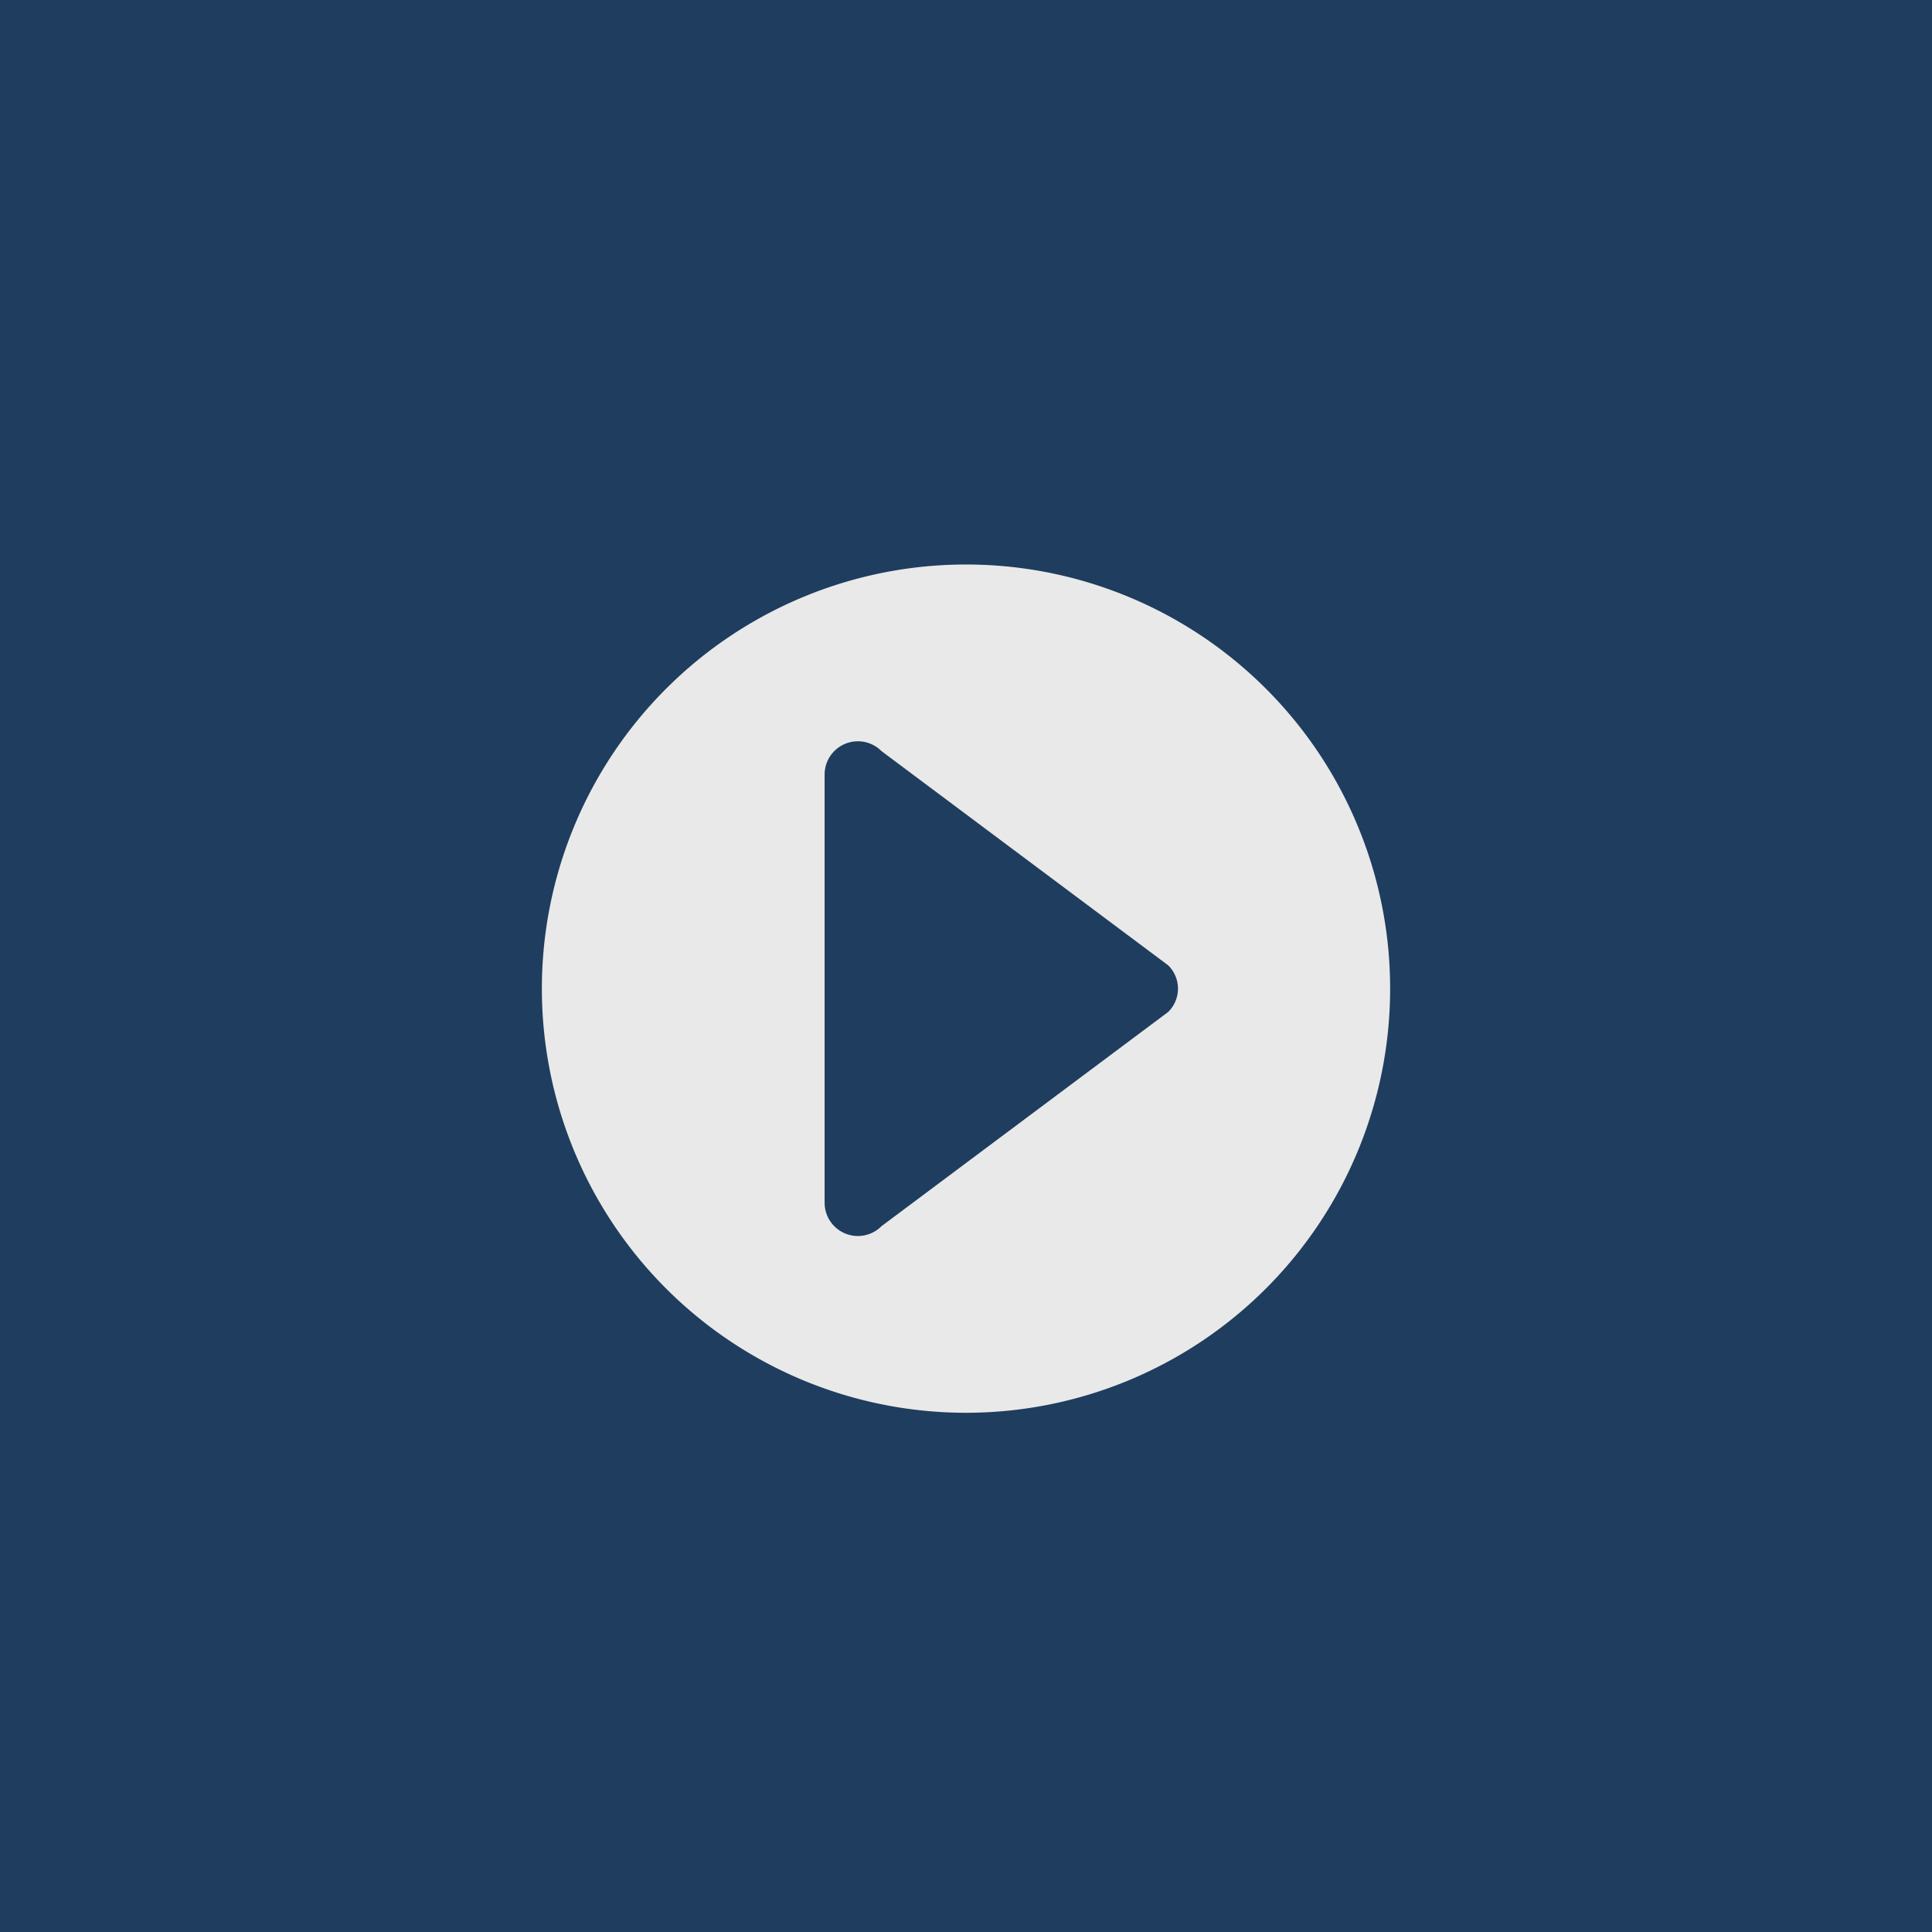 <svg xmlns="http://www.w3.org/2000/svg" xmlns:xlink="http://www.w3.org/1999/xlink" width="256" height="256" viewBox="0 0 256 256"><defs><filter id="a" x="62.8" y="65.8" width="130.4" height="130.4" filterUnits="userSpaceOnUse"><feOffset dy="3" input="SourceAlpha"/><feGaussianBlur stdDeviation="3" result="b"/><feFlood flood-opacity="0.161"/><feComposite operator="in" in2="b"/><feComposite in="SourceGraphic"/></filter><clipPath id="d"><rect width="256" height="256"/></clipPath></defs><g id="c" clip-path="url(#d)"><rect width="256" height="256" fill="#1f3d5e"/><g transform="matrix(1, 0, 0, 1, 0, 0)" filter="url(#a)"><path d="M57.2,1a56.2,56.2,0,1,0,56.2,56.2A56.185,56.185,0,0,0,57.2,1ZM83.988,60.291,46.006,88.672a4.409,4.409,0,0,1-7.54-3.091V28.819a4.409,4.409,0,0,1,7.54-3.091L83.988,54.109A4.326,4.326,0,0,1,83.988,60.291Z" transform="translate(70.8 70.8)" fill="#e9e9e9"/></g></g></svg>